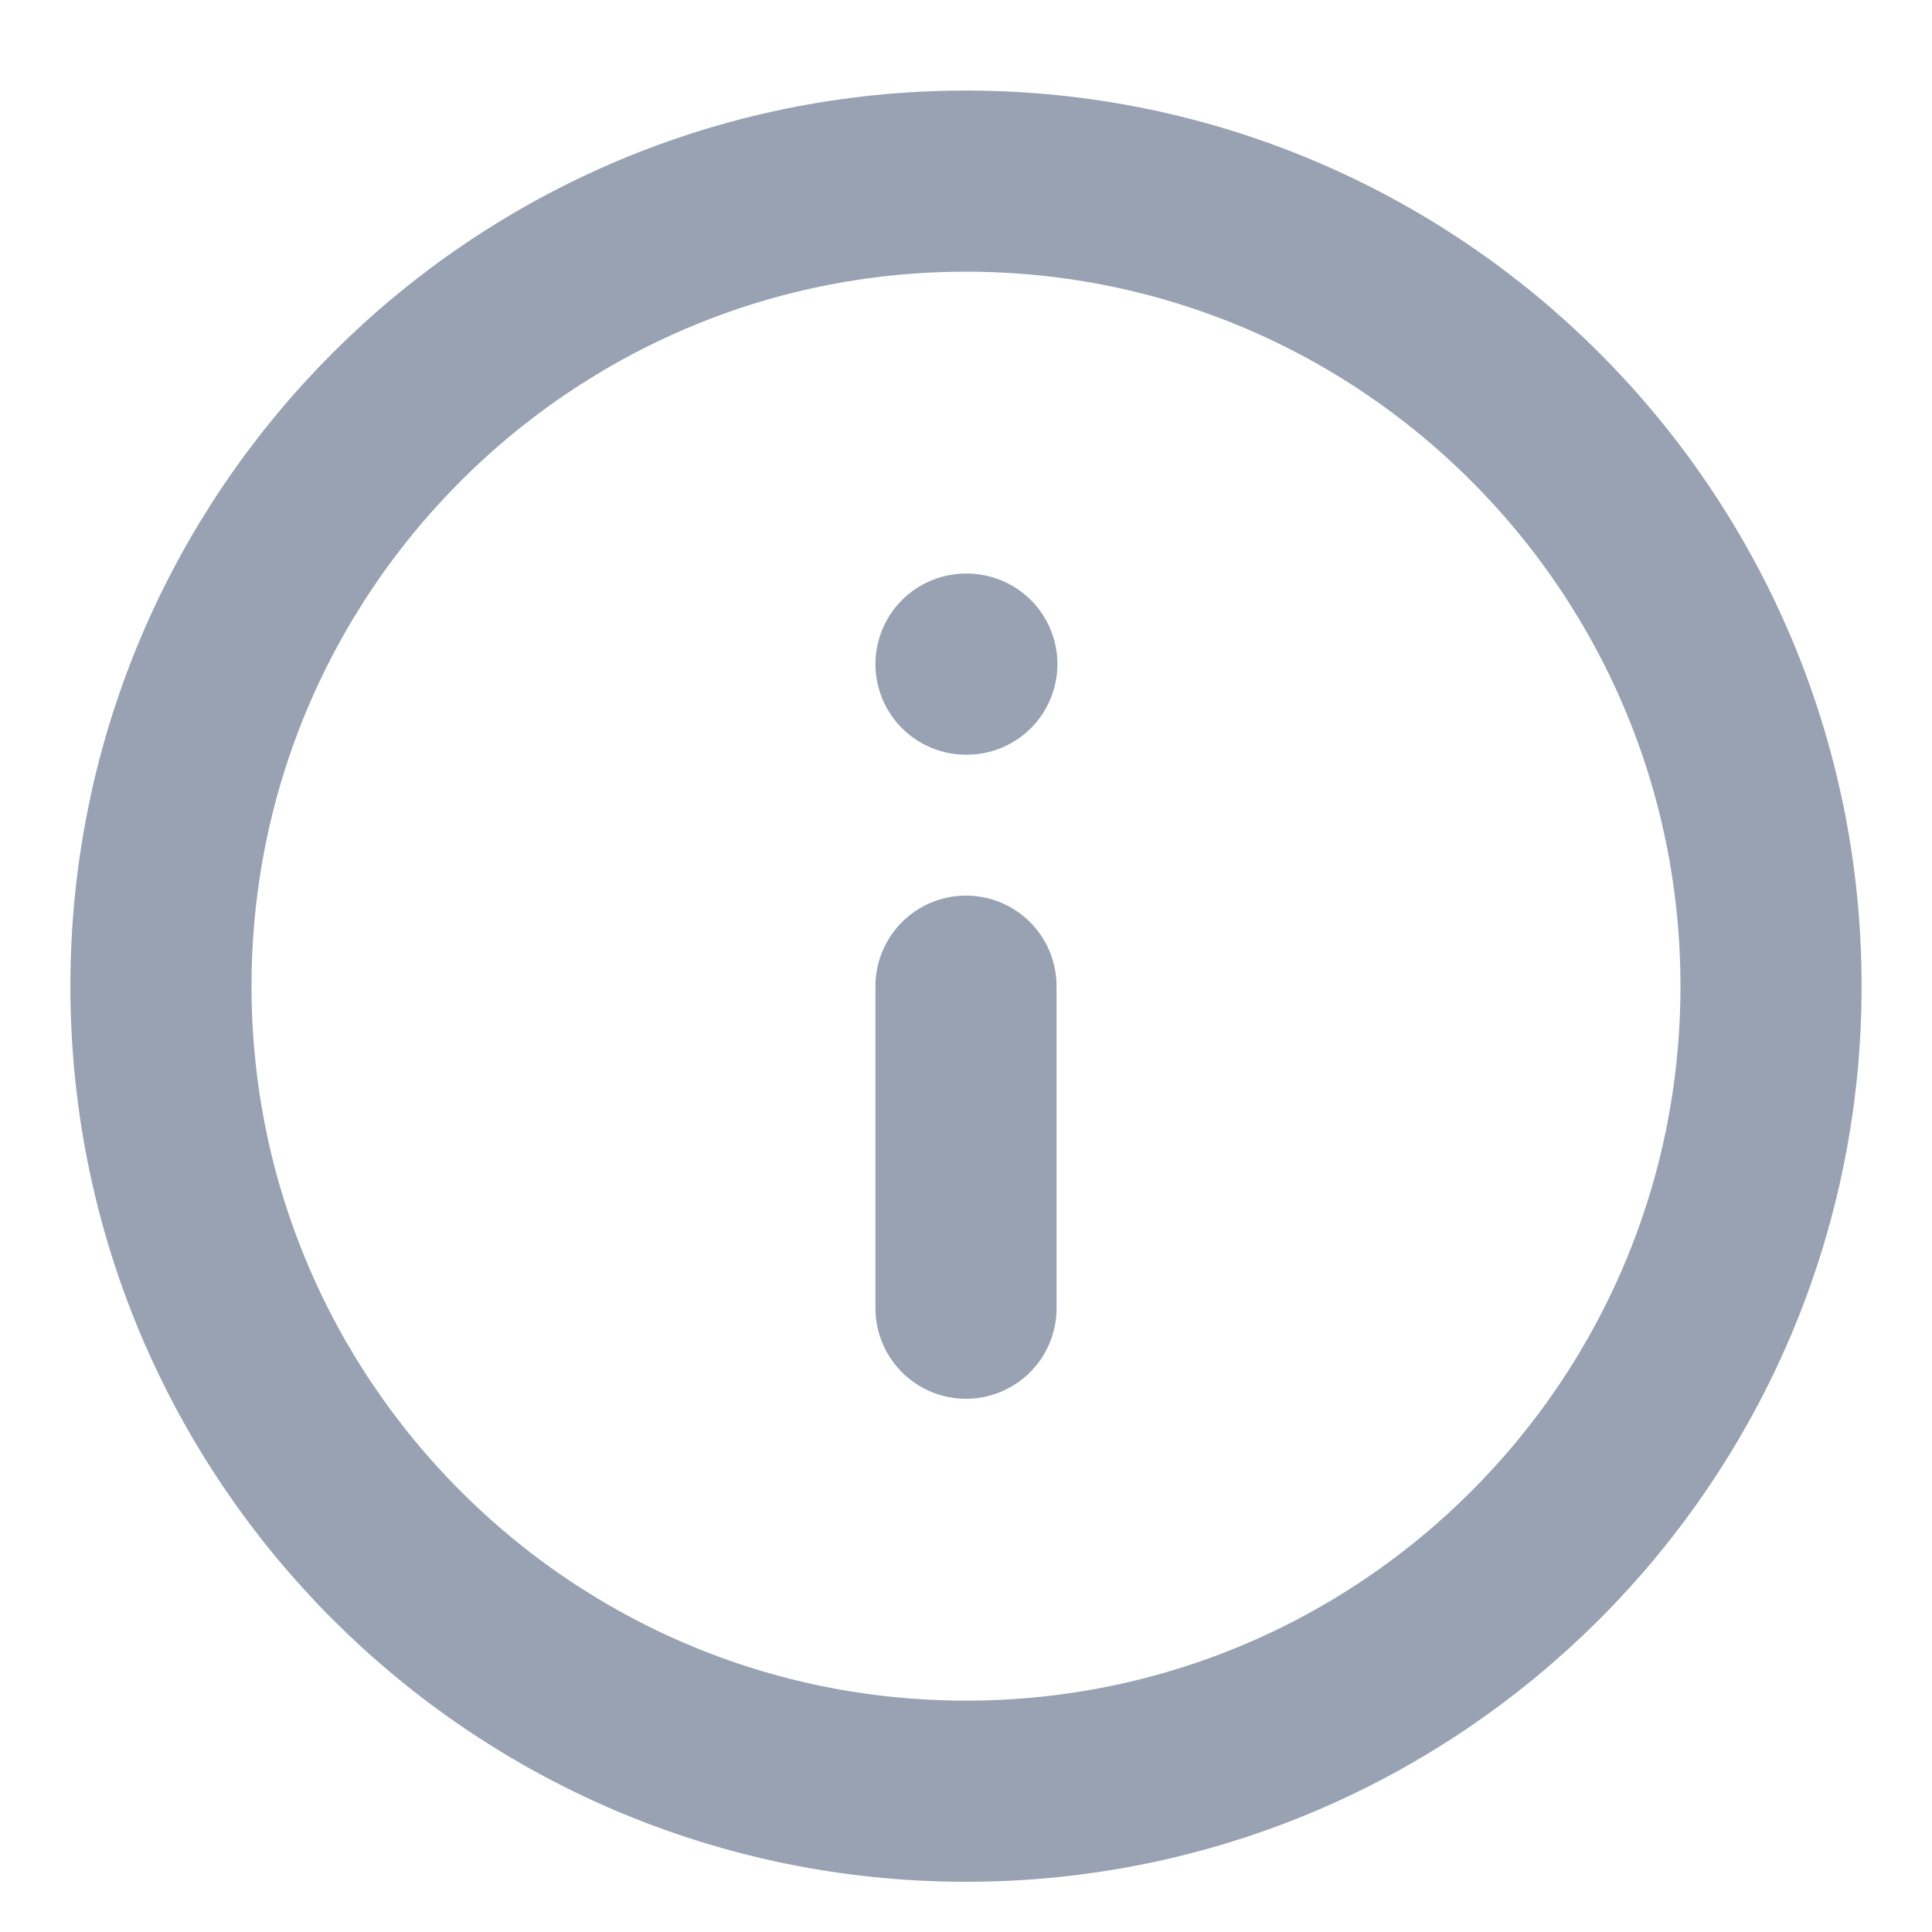 <svg width="16" height="16" viewBox="0 0 16 16" fill="none" xmlns="http://www.w3.org/2000/svg">
<path d="M8 10.834V8.167M8 5.5H8.007M14.667 8.167C14.667 11.849 11.682 14.834 8 14.834C4.318 14.834 1.333 11.849 1.333 8.167C1.333 4.485 4.318 1.5 8 1.5C11.682 1.5 14.667 4.485 14.667 8.167Z" stroke="#98A2B3" stroke-width="1.5" stroke-linecap="round" stroke-linejoin="round"/>
</svg>
